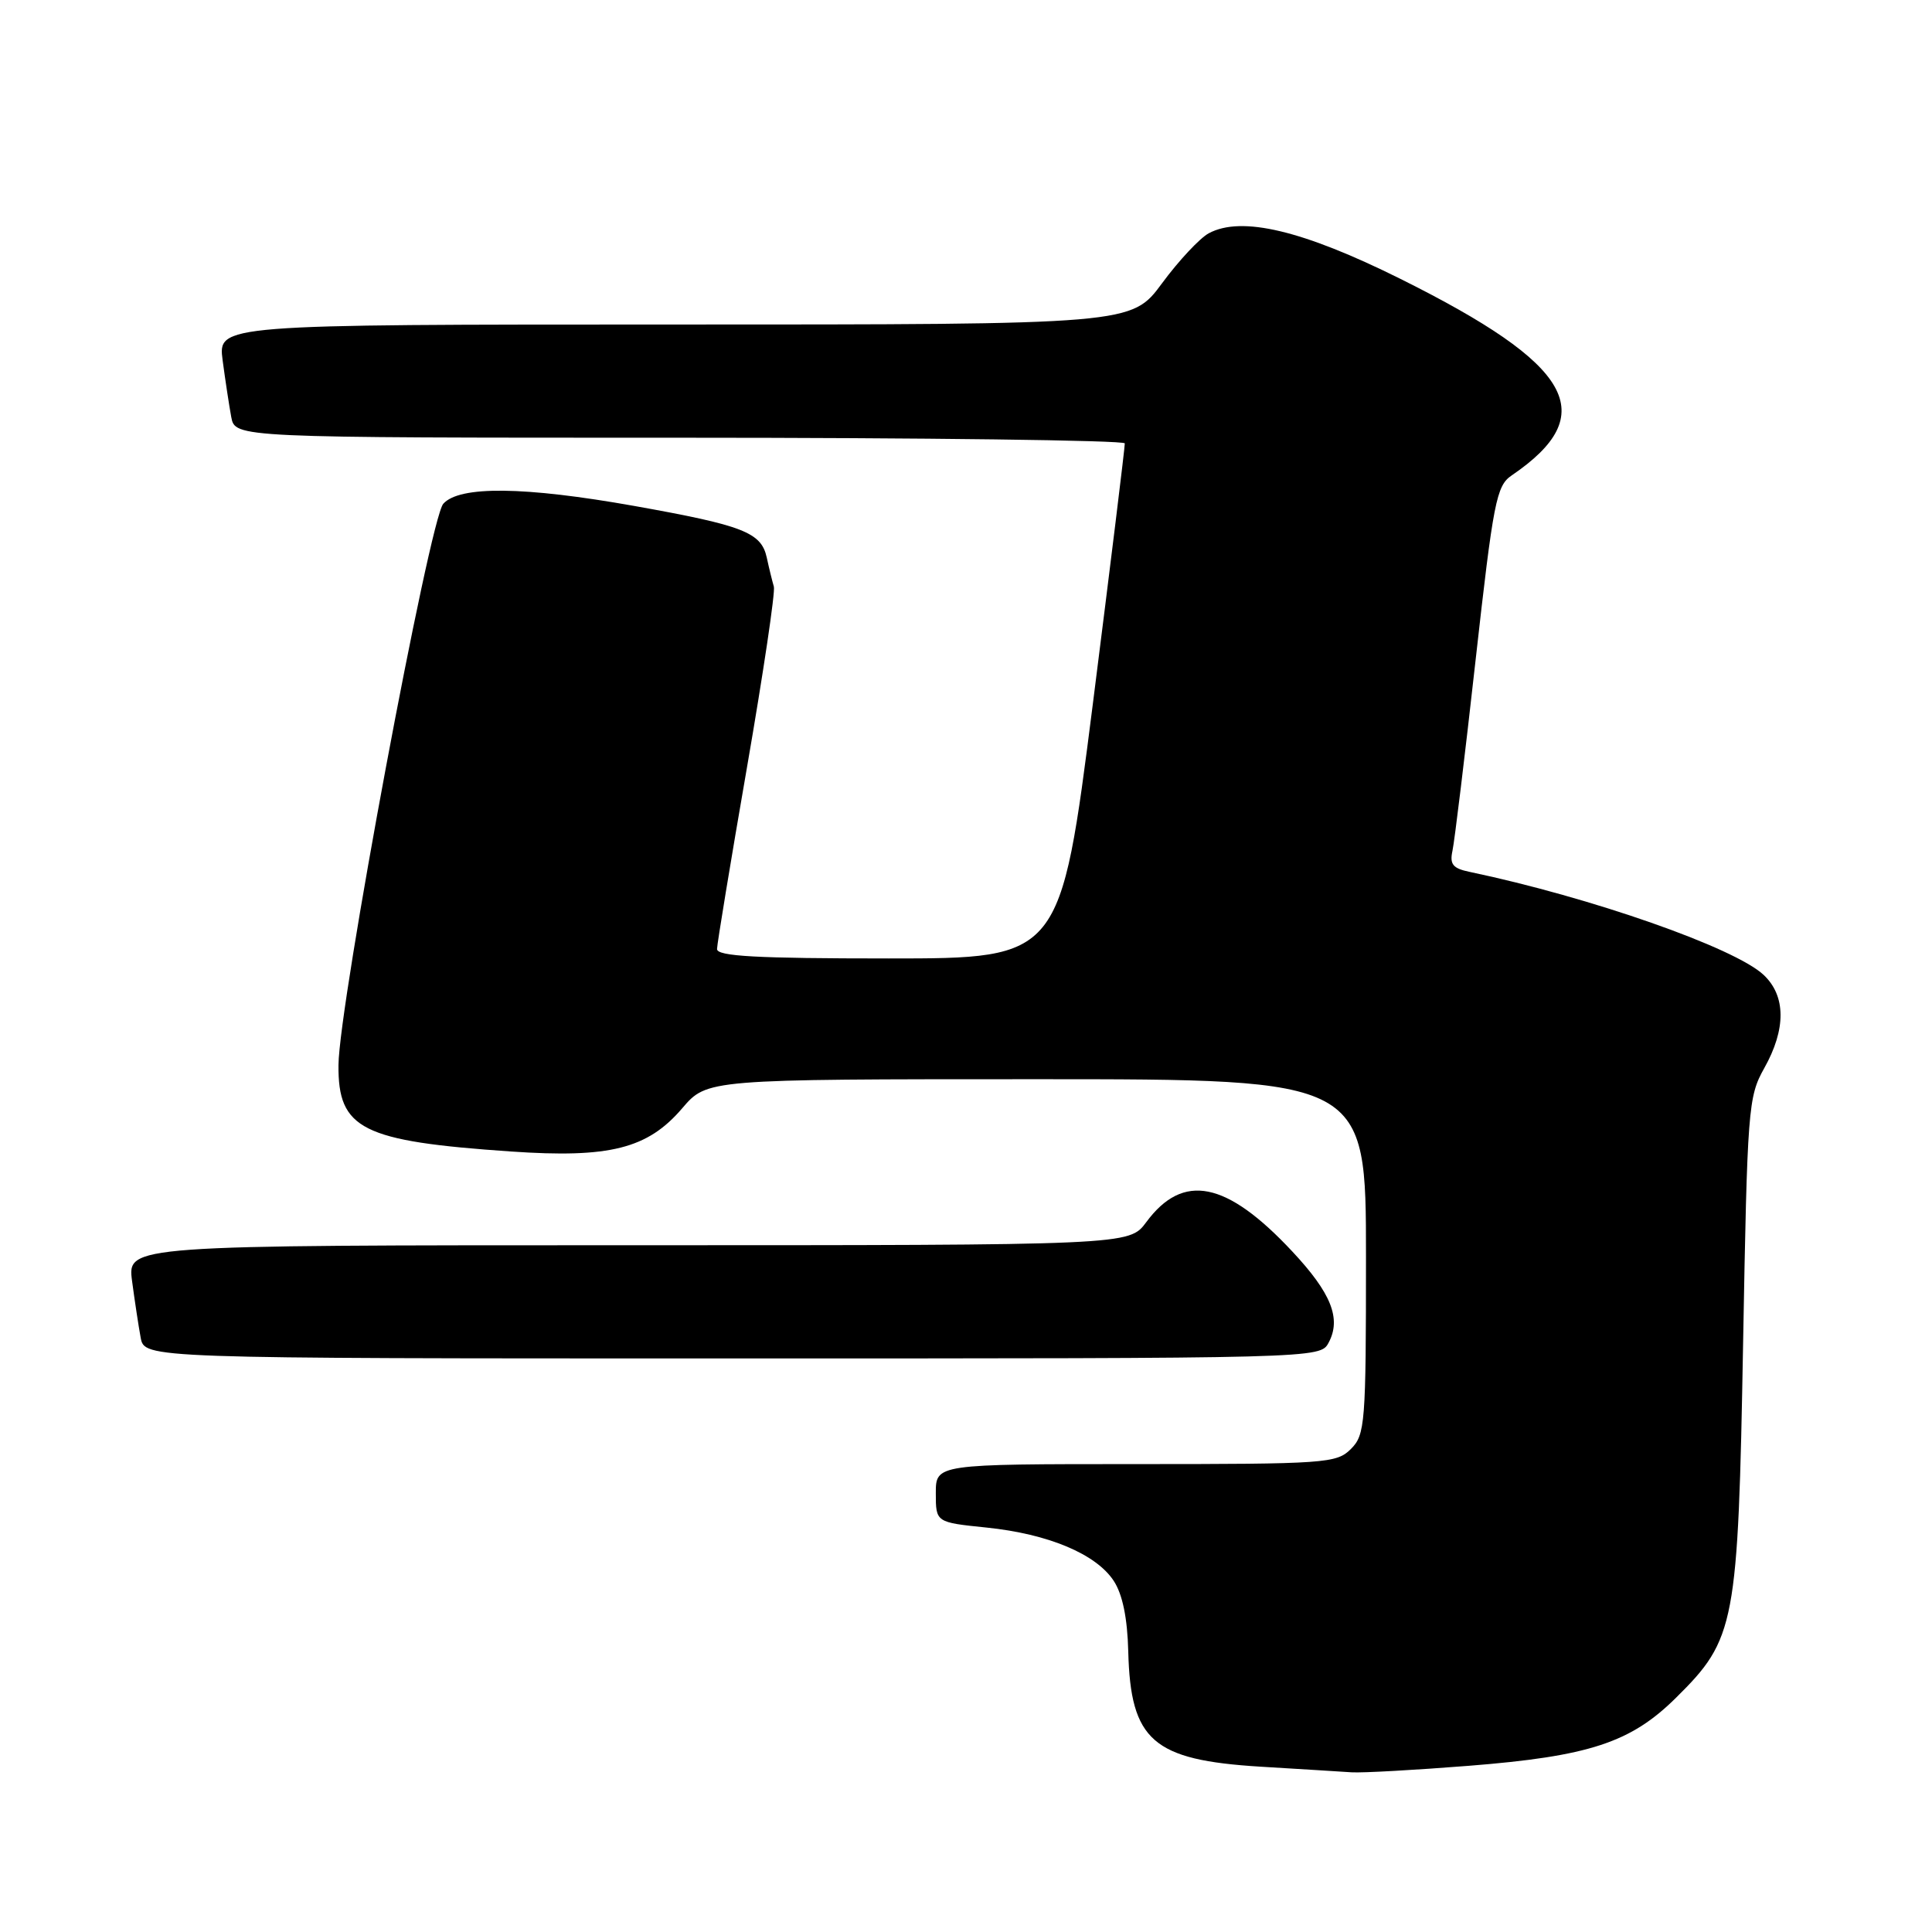 <?xml version="1.0" encoding="UTF-8" standalone="no"?>
<!DOCTYPE svg PUBLIC "-//W3C//DTD SVG 1.1//EN" "http://www.w3.org/Graphics/SVG/1.1/DTD/svg11.dtd" >
<svg xmlns="http://www.w3.org/2000/svg" xmlns:xlink="http://www.w3.org/1999/xlink" version="1.1" viewBox="0 0 256 256">
 <g >
 <path fill="currentColor"
d=" M 194.60 233.98 C 210.55 232.72 216.08 230.91 222.08 224.96 C 229.96 217.17 230.30 215.35 230.97 178.00 C 231.53 146.82 231.64 145.34 233.77 141.54 C 236.68 136.36 236.65 131.96 233.69 129.18 C 229.85 125.57 210.79 118.90 194.74 115.53 C 192.51 115.07 192.07 114.53 192.46 112.73 C 192.73 111.50 194.11 100.15 195.52 87.50 C 197.88 66.42 198.28 64.37 200.30 63.00 C 212.19 54.90 208.50 48.37 185.56 36.95 C 172.64 30.52 164.51 28.58 160.17 30.91 C 158.99 31.54 156.20 34.52 153.98 37.53 C 149.94 43.00 149.94 43.00 89.41 43.00 C 28.88 43.00 28.88 43.00 29.50 47.75 C 29.85 50.36 30.36 53.74 30.64 55.25 C 31.16 58.00 31.16 58.00 90.08 58.00 C 122.49 58.00 149.02 58.34 149.04 58.75 C 149.07 59.16 147.16 74.69 144.81 93.25 C 140.52 127.00 140.52 127.00 117.76 127.00 C 100.21 127.00 95.00 126.71 95.01 125.75 C 95.02 125.06 96.80 114.25 98.97 101.73 C 101.14 89.20 102.75 78.40 102.54 77.73 C 102.34 77.05 101.91 75.32 101.60 73.88 C 100.87 70.54 98.49 69.62 84.04 67.04 C 69.48 64.45 60.89 64.35 58.74 66.75 C 56.92 68.77 44.91 133.10 44.85 141.13 C 44.78 149.63 47.95 151.22 67.72 152.58 C 80.79 153.48 85.81 152.21 90.39 146.86 C 93.69 143.00 93.69 143.00 137.35 143.00 C 181.00 143.00 181.00 143.00 181.00 166.50 C 181.00 188.67 180.89 190.11 179.00 192.00 C 177.10 193.90 175.67 194.00 150.50 194.00 C 124.00 194.00 124.00 194.00 124.00 197.86 C 124.00 201.72 124.00 201.72 130.72 202.41 C 138.90 203.25 145.24 205.91 147.58 209.48 C 148.74 211.26 149.39 214.39 149.50 218.83 C 149.80 230.64 152.75 233.21 166.96 234.09 C 172.20 234.41 177.67 234.74 179.10 234.84 C 180.54 234.93 187.51 234.54 194.60 233.98 Z  M 176.05 177.91 C 177.75 174.73 176.40 171.34 171.23 165.82 C 162.51 156.49 156.76 155.34 151.88 161.95 C 149.62 165.00 149.62 165.00 83.25 165.00 C 16.88 165.00 16.88 165.00 17.50 169.75 C 17.85 172.36 18.36 175.74 18.64 177.25 C 19.16 180.00 19.16 180.00 97.04 180.00 C 174.93 180.00 174.93 180.00 176.05 177.91 Z "/>
</g>
</svg>